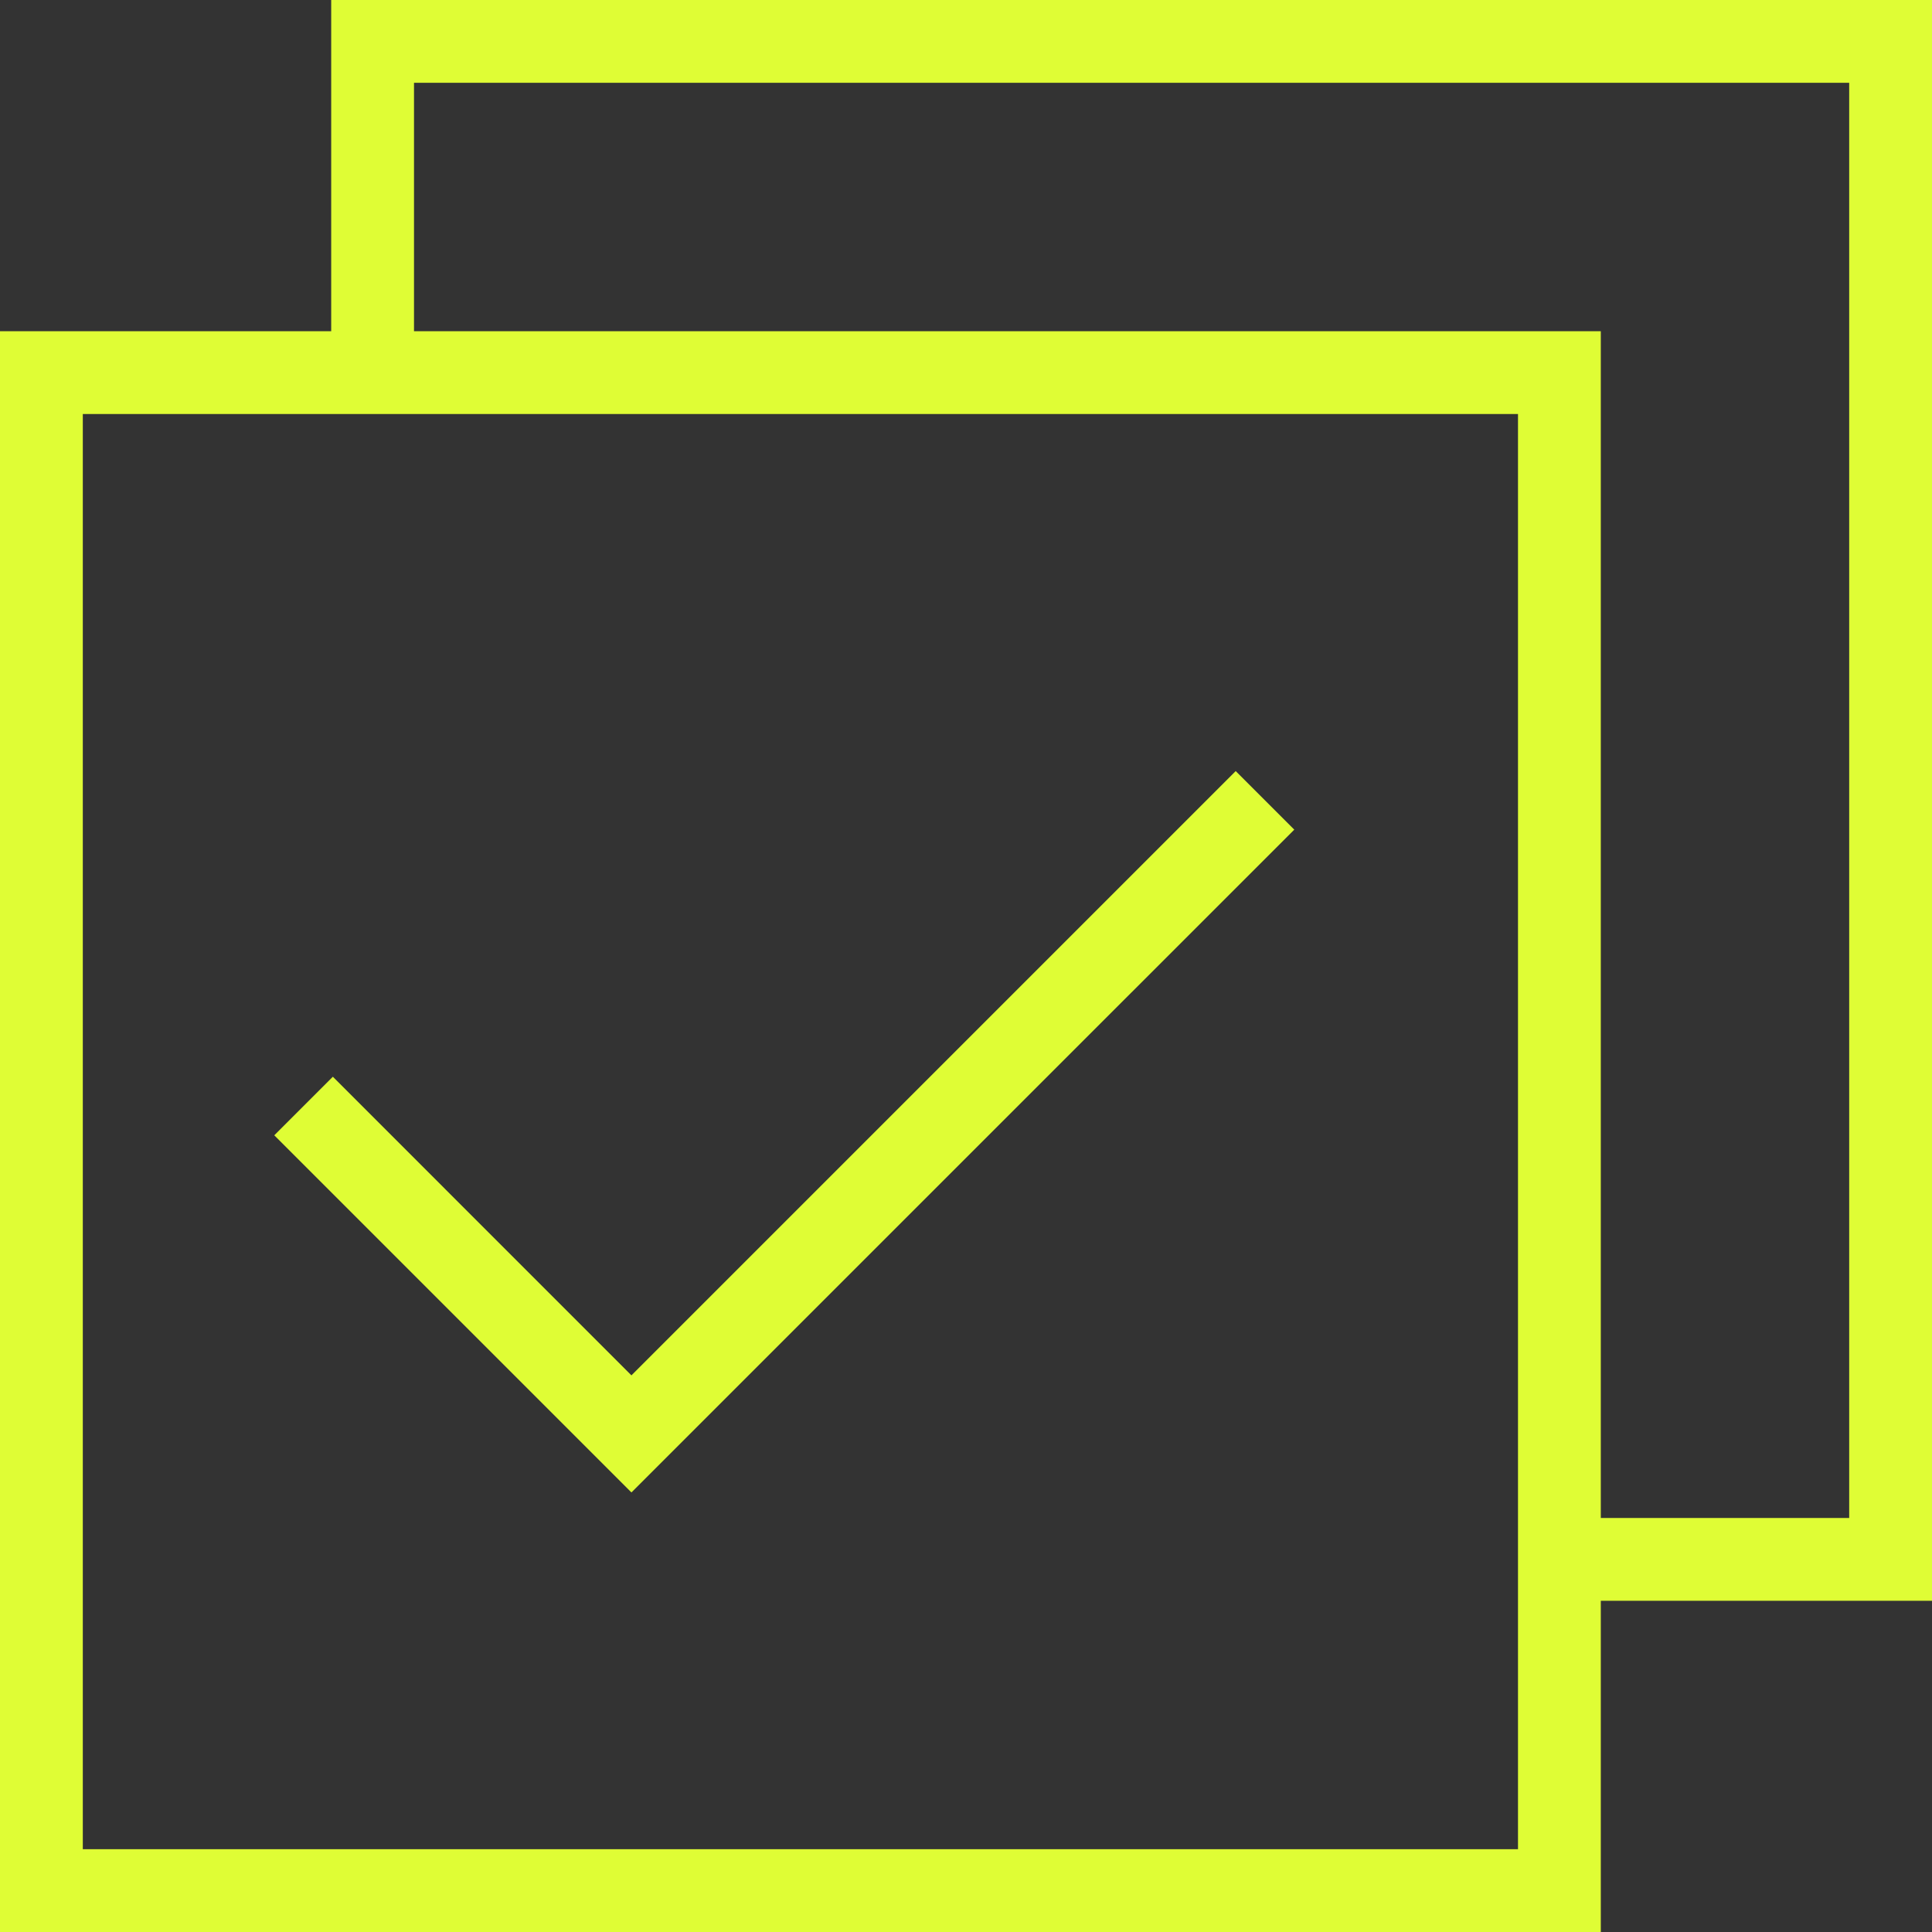 <svg xmlns="http://www.w3.org/2000/svg" width="35" height="35" viewBox="0 0 35 35">
  <rect x="0" y="0" width="35" height="35" fill="#333333" stroke="none"/>
  <g id="Group_72" data-name="Group 72" transform="translate(-1753 -7708)">
    <path id="Subtraction_1" data-name="Subtraction 1" d="M35,29H28.5V27.5h5V1.5H7.5v5H6V0H35V29Z" transform="translate(1753 7708)" fill="#dffd35"/>
    <path id="Rectangle_75" data-name="Rectangle 75" d="M1.5,1.5v26h26V1.5H1.5M0,0H29V29H0Z" transform="translate(1753 7714)" fill="#dffd35"/>
    <path id="Path_85" data-name="Path 85" d="M3448.528,7274.192l-6.47-6.47,1.061-1.061,5.409,5.41,10.947-10.947,1.061,1.061Z" transform="translate(-1684.089 460.845)" fill="#dffd35"/>
  </g>
</svg>
